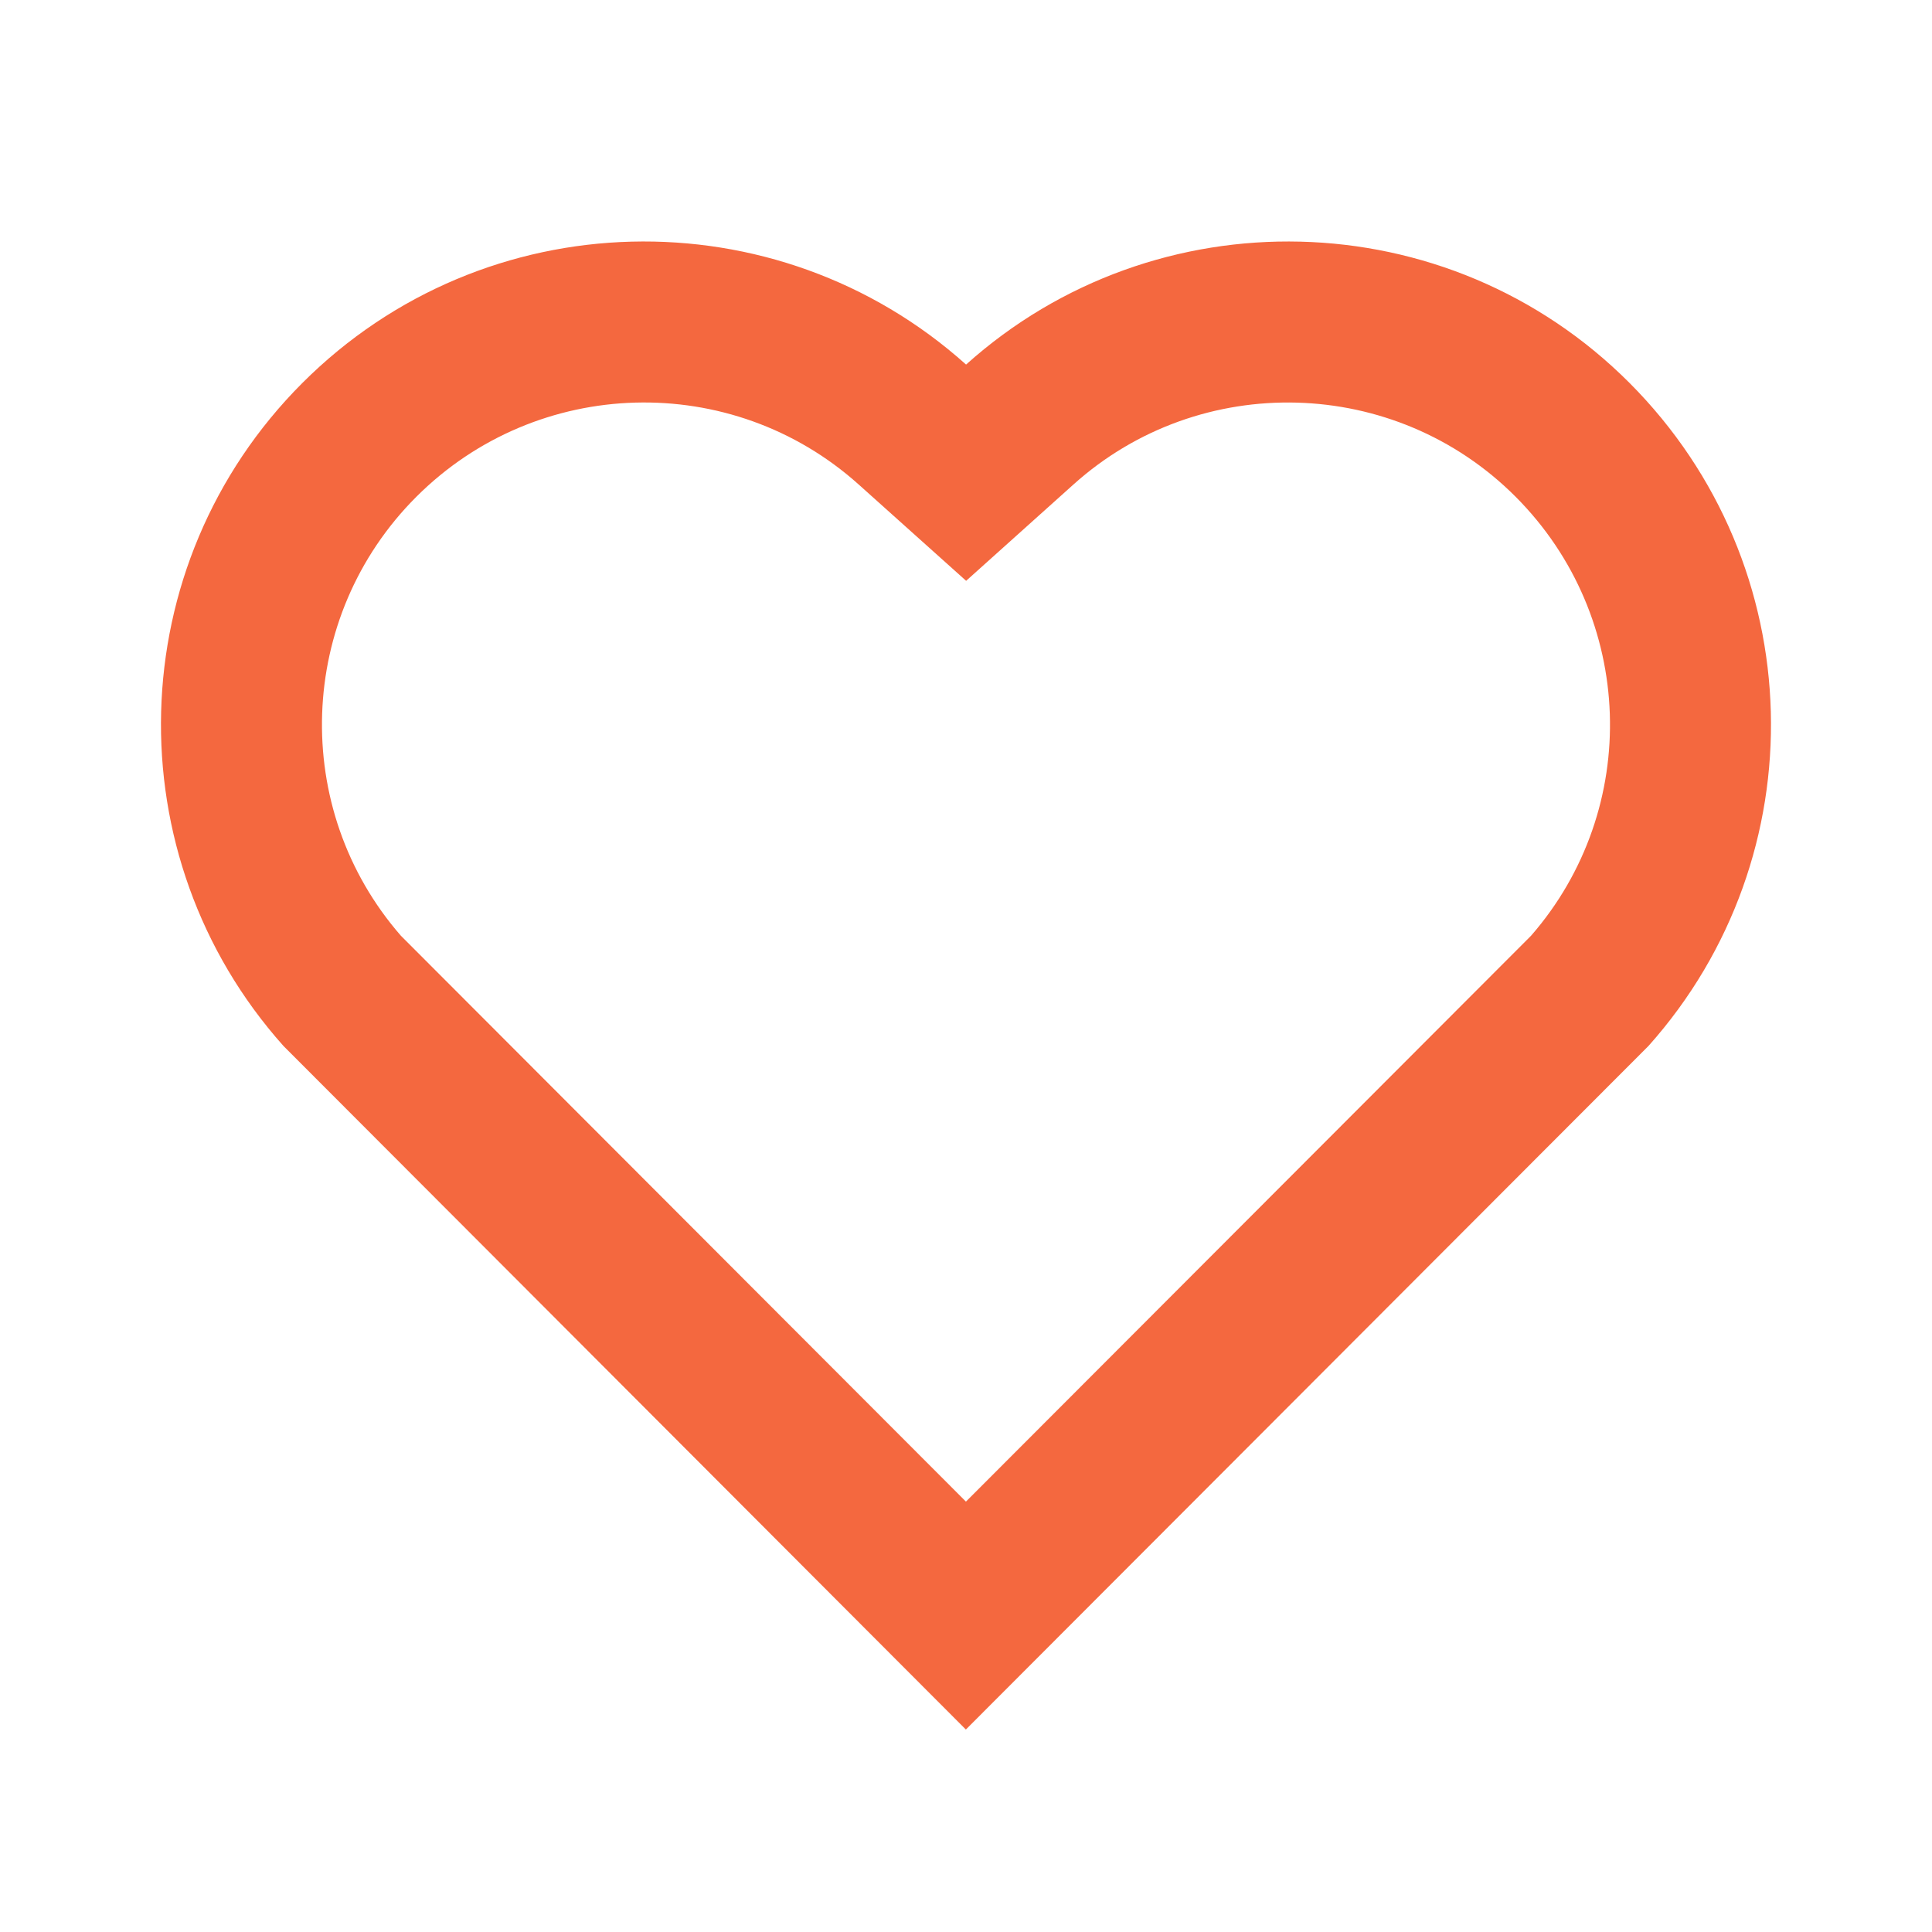 <svg width="30" height="30" viewBox="0 0 30 30" fill="none" xmlns="http://www.w3.org/2000/svg">
<g clip-path="url(#clip0_5311_226)">
<path d="M15.001 5.661C17.937 3.025 22.474 3.112 25.303 5.946C28.131 8.781 28.228 13.296 25.598 16.241L14.998 26.856L4.401 16.241C1.771 13.296 1.869 8.774 4.696 5.946C7.527 3.116 12.056 3.021 15.001 5.661ZM23.533 7.712C21.658 5.835 18.633 5.759 16.671 7.521L15.002 9.019L13.332 7.522C11.363 5.757 8.344 5.835 6.464 7.715C4.602 9.577 4.508 12.559 6.224 14.529L14.999 23.317L23.774 14.53C25.492 12.559 25.398 9.581 23.533 7.712Z" fill="#F4683F"/>
</g>
<defs>
<clipPath id="clip0_5311_226">
<rect width="30" height="30" fill="white"/>
</clipPath>
</defs>
</svg>
